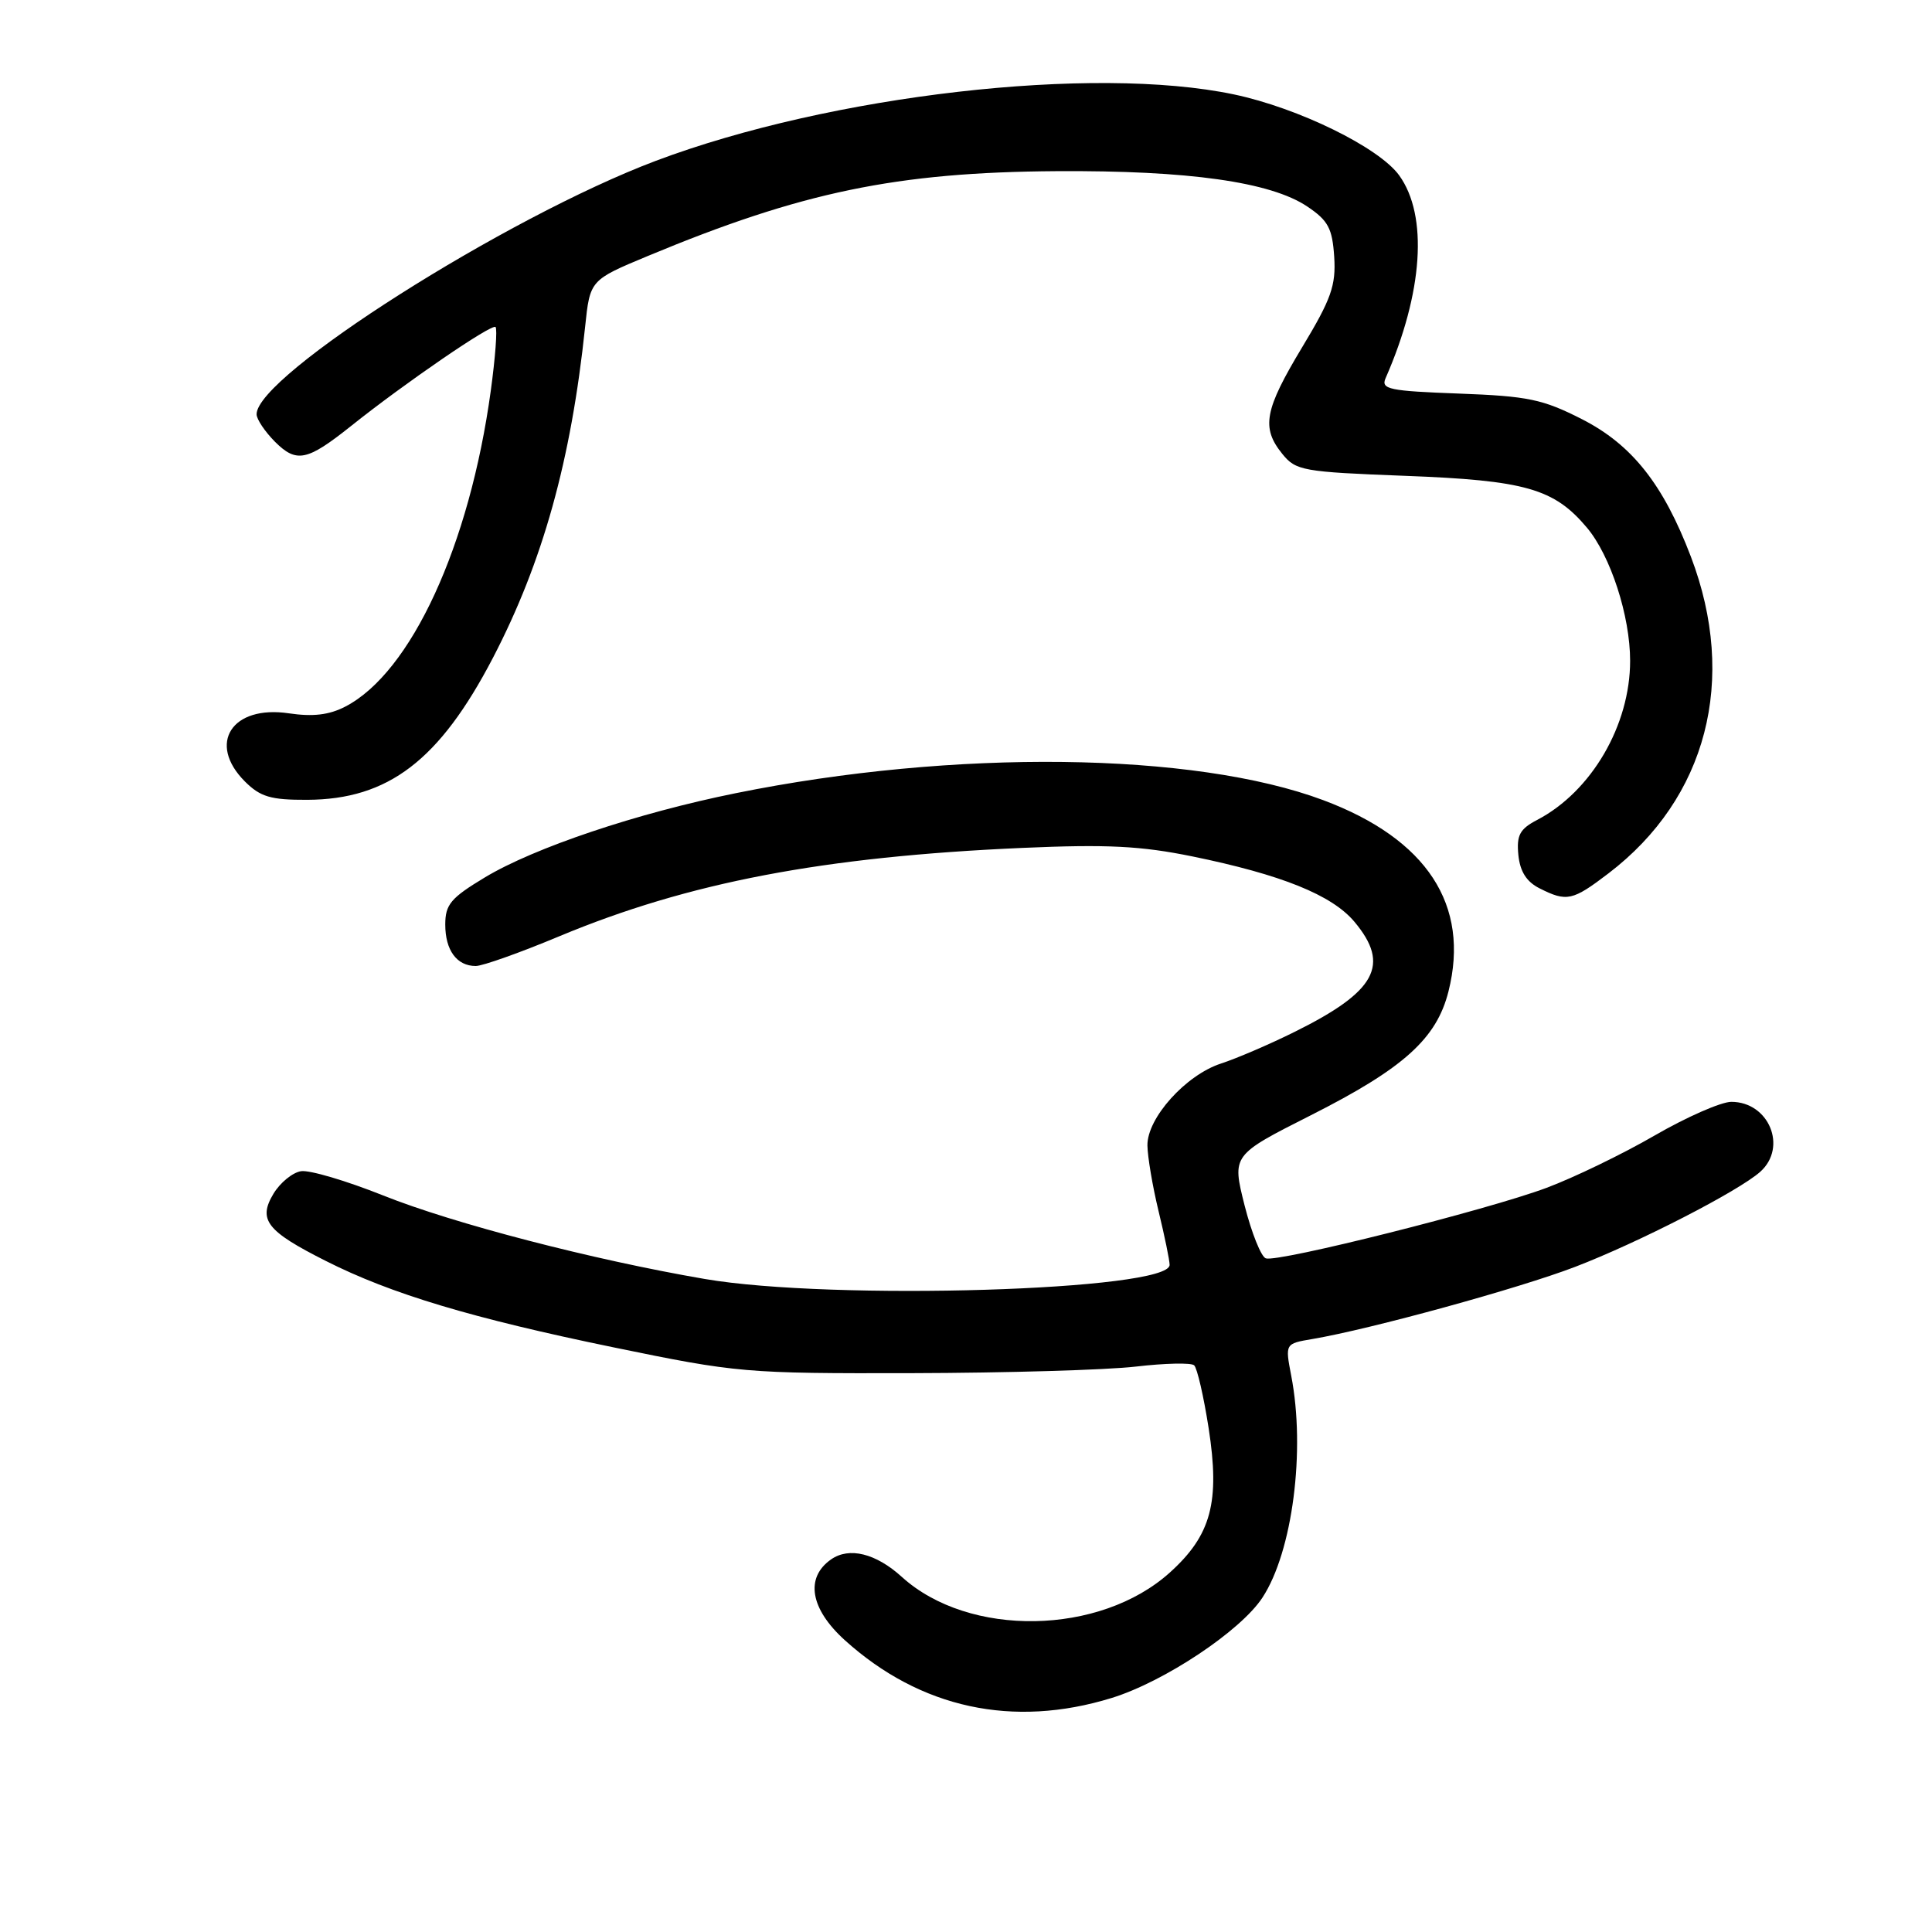 <?xml version="1.0" encoding="UTF-8" standalone="no"?>
<!DOCTYPE svg PUBLIC "-//W3C//DTD SVG 1.1//EN" "http://www.w3.org/Graphics/SVG/1.1/DTD/svg11.dtd" >
<svg xmlns="http://www.w3.org/2000/svg" xmlns:xlink="http://www.w3.org/1999/xlink" version="1.1" viewBox="0 0 256 256">
 <g >
 <path fill="currentColor"
d=" M 147.30 224.99 C 154.27 222.84 164.40 216.10 167.28 211.69 C 171.27 205.61 173.01 192.17 171.09 182.27 C 170.28 178.04 170.28 178.04 173.89 177.43 C 181.61 176.12 201.27 170.72 208.70 167.87 C 217.10 164.65 230.41 157.81 233.25 155.26 C 236.88 152.00 234.39 146.00 229.41 146.00 C 228.06 146.00 223.48 148.01 219.23 150.47 C 214.98 152.93 208.53 156.05 204.91 157.40 C 197.10 160.32 169.37 167.29 167.73 166.74 C 167.11 166.54 165.84 163.37 164.91 159.71 C 163.24 153.06 163.24 153.06 173.69 147.78 C 185.99 141.56 190.35 137.64 191.93 131.37 C 194.81 119.93 189.08 111.17 175.35 106.03 C 158.23 99.62 126.41 99.24 97.50 105.10 C 84.41 107.74 70.80 112.32 64.25 116.26 C 59.73 118.98 59.00 119.85 59.00 122.51 C 59.00 125.92 60.53 128.00 63.04 128.00 C 63.95 128.00 68.92 126.23 74.09 124.07 C 91.22 116.92 109.09 113.51 135.50 112.35 C 146.71 111.86 151.19 112.09 158.00 113.48 C 169.81 115.90 176.48 118.59 179.46 122.13 C 184.27 127.86 182.36 131.38 171.50 136.75 C 168.20 138.39 163.83 140.26 161.80 140.92 C 157.12 142.44 151.99 148.15 152.04 151.78 C 152.06 153.28 152.72 157.20 153.52 160.50 C 154.32 163.80 154.98 167.00 154.98 167.60 C 155.03 171.01 110.26 172.37 93.38 169.47 C 78.52 166.92 60.08 162.13 50.76 158.40 C 45.90 156.46 41.01 155.01 39.89 155.19 C 38.77 155.36 37.13 156.70 36.24 158.17 C 34.16 161.63 35.31 163.12 43.17 167.08 C 51.81 171.45 62.55 174.67 81.29 178.53 C 97.69 181.91 98.73 182.00 120.82 181.95 C 133.29 181.92 146.65 181.53 150.50 181.08 C 154.35 180.63 157.83 180.55 158.23 180.91 C 158.63 181.27 159.49 185.01 160.15 189.23 C 161.67 199.03 160.50 203.41 155.03 208.35 C 145.77 216.72 128.38 217.01 119.50 208.95 C 116.05 205.82 112.52 204.95 110.12 206.63 C 106.65 209.06 107.36 213.19 111.95 217.34 C 121.94 226.36 134.24 229.02 147.30 224.99 Z  M 213.14 115.72 C 226.17 105.78 230.26 90.07 224.05 73.76 C 220.39 64.16 216.24 58.92 209.61 55.54 C 204.42 52.90 202.48 52.49 193.30 52.15 C 184.11 51.81 182.96 51.58 183.59 50.13 C 188.57 38.77 189.25 28.58 185.40 23.24 C 182.73 19.54 172.05 14.31 163.50 12.51 C 144.88 8.59 110.07 12.59 86.90 21.31 C 67.04 28.80 34.00 49.77 34.00 54.89 C 34.00 55.55 35.10 57.19 36.44 58.54 C 39.29 61.38 40.69 61.09 46.50 56.46 C 53.62 50.77 65.18 42.85 65.66 43.33 C 65.92 43.58 65.63 47.39 65.03 51.78 C 62.22 72.29 54.47 89.12 45.75 93.63 C 43.61 94.74 41.45 94.99 38.28 94.52 C 30.73 93.39 27.42 98.51 32.45 103.55 C 34.50 105.59 35.87 106.00 40.70 105.98 C 51.45 105.94 58.24 100.75 65.32 87.16 C 71.92 74.47 75.68 60.98 77.53 43.31 C 78.18 37.11 78.18 37.11 85.84 33.92 C 106.20 25.44 118.79 22.82 140.00 22.68 C 157.49 22.57 168.37 24.10 173.23 27.37 C 176.00 29.23 176.54 30.26 176.79 34.03 C 177.03 37.83 176.40 39.62 172.55 46.00 C 167.54 54.32 167.10 56.67 169.91 60.14 C 171.71 62.37 172.62 62.53 186.16 63.05 C 202.11 63.65 205.92 64.74 210.27 69.91 C 213.41 73.64 216.00 81.62 216.00 87.56 C 216.00 96.10 210.88 104.88 203.69 108.64 C 201.37 109.85 200.94 110.67 201.19 113.28 C 201.41 115.48 202.27 116.84 204.00 117.71 C 207.61 119.53 208.37 119.36 213.14 115.72 Z "/>
</g>
</svg>